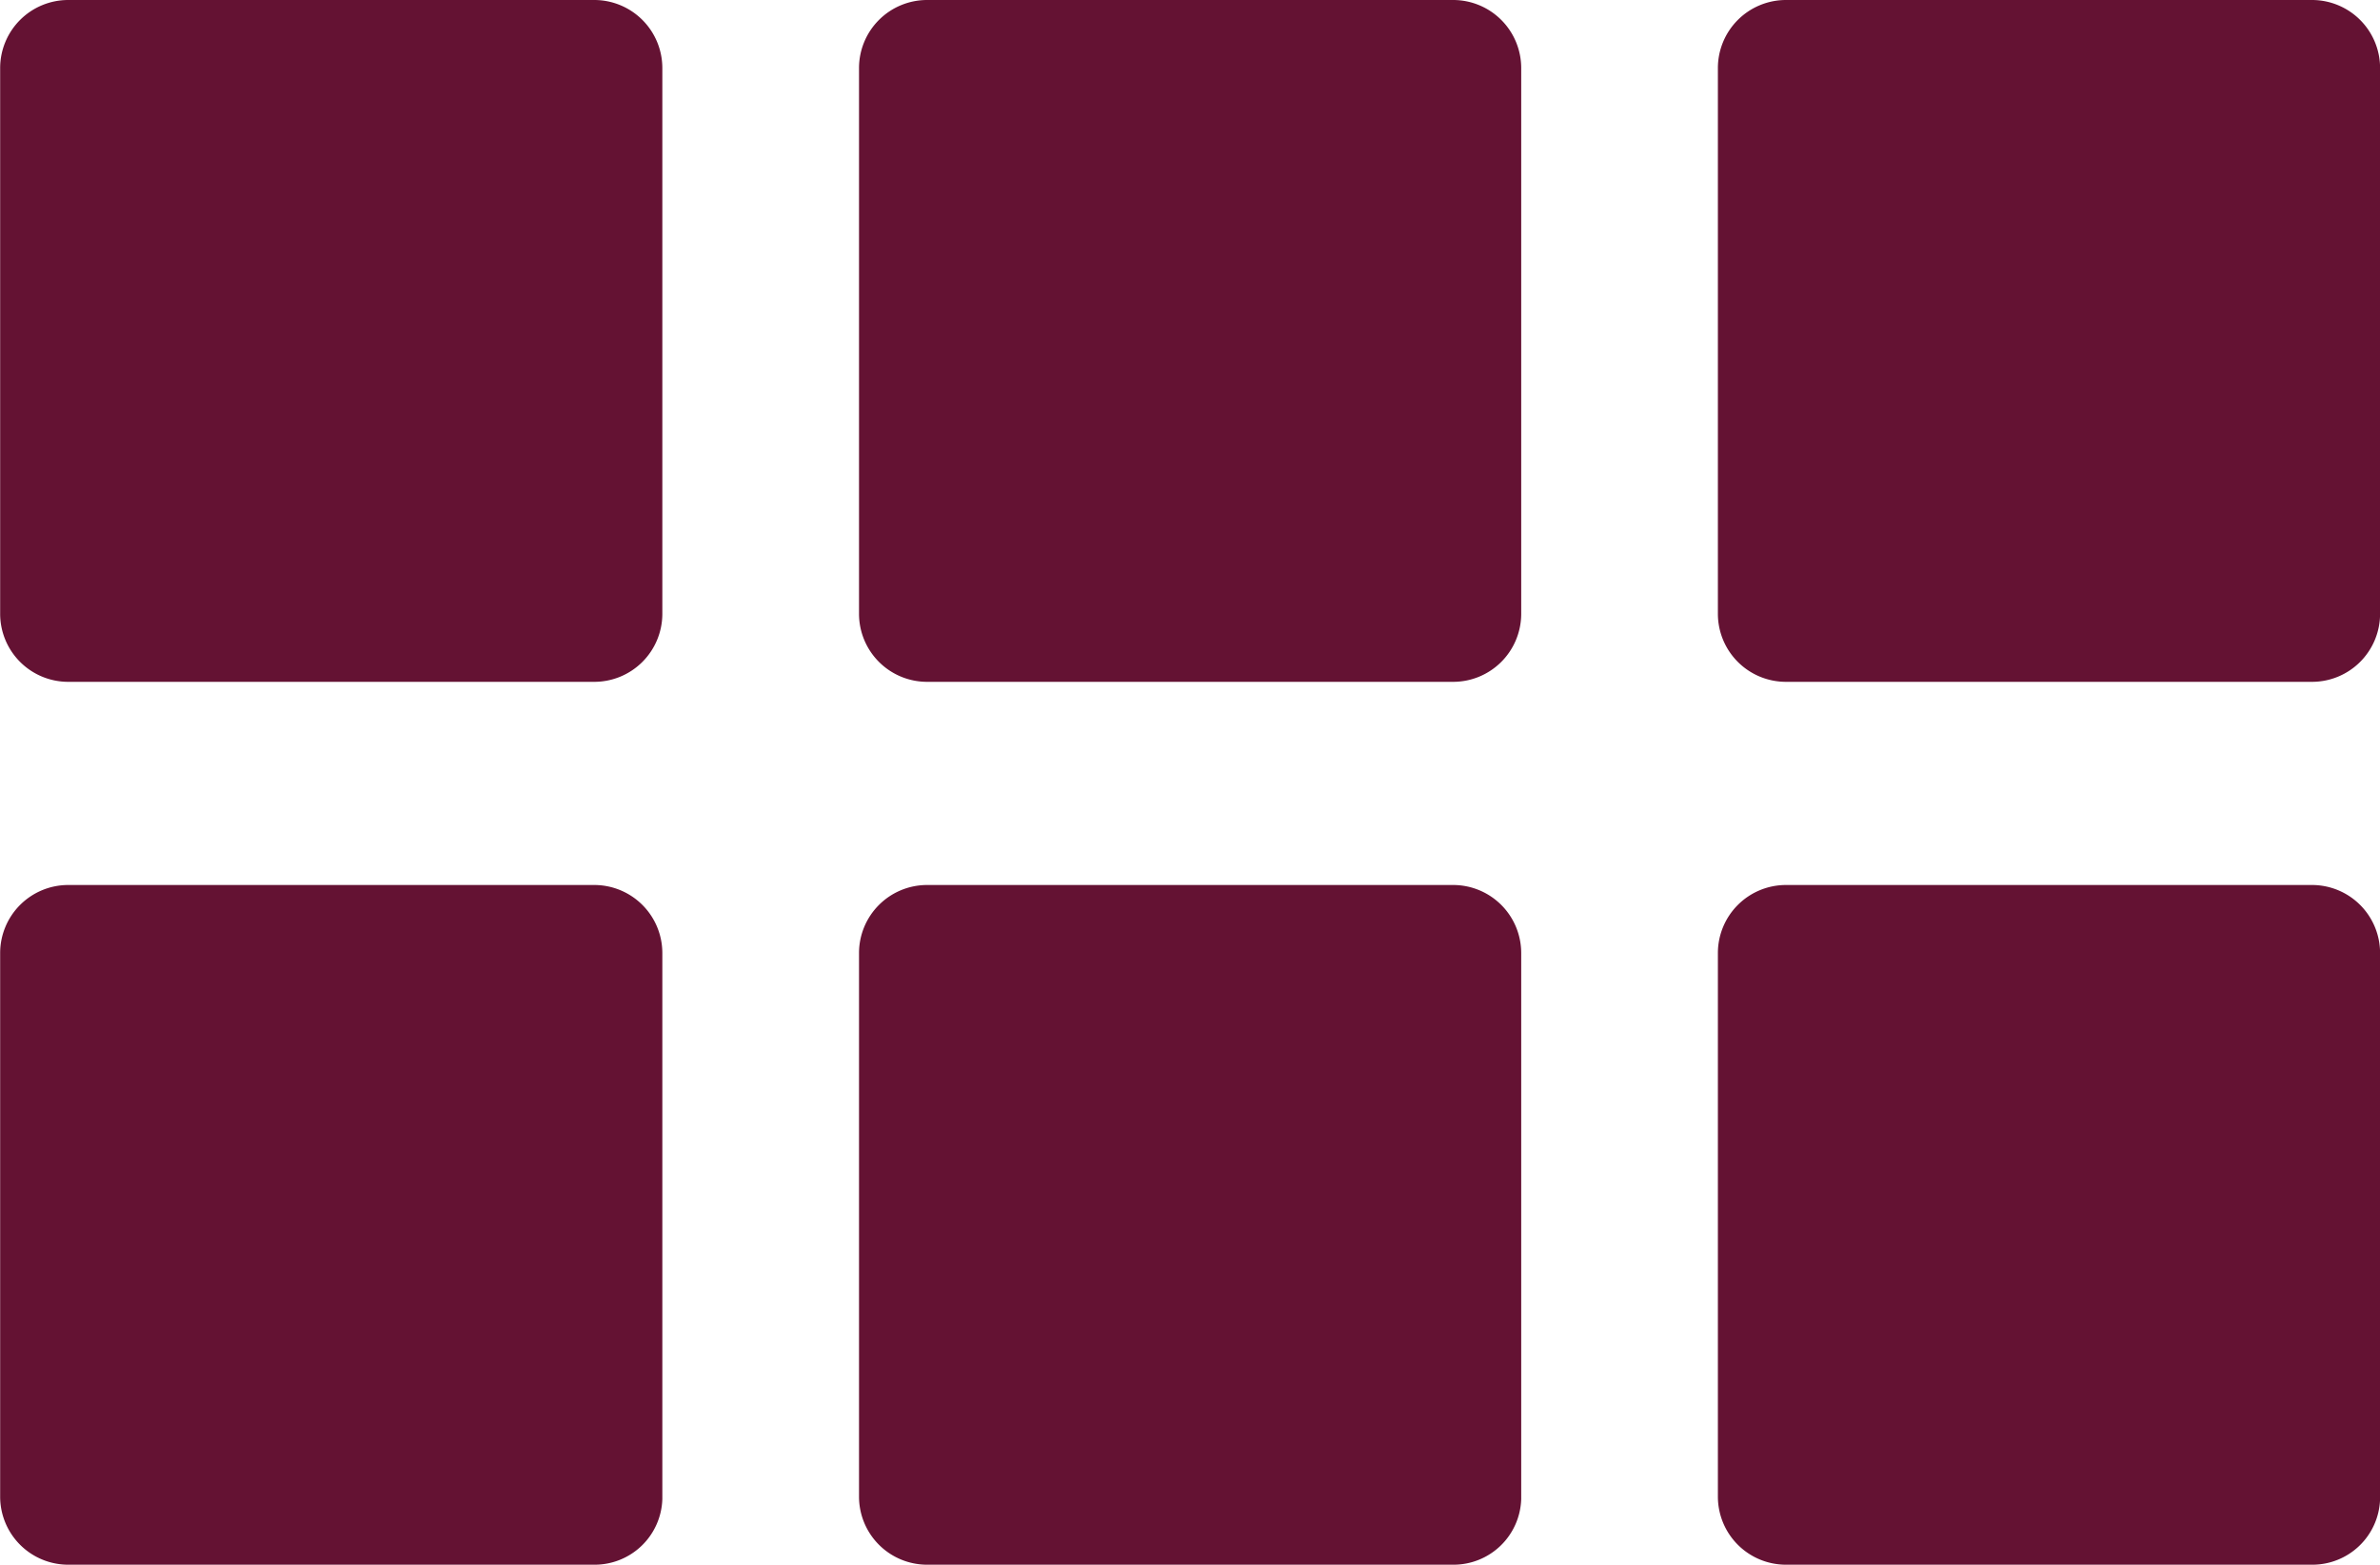 <svg xmlns="http://www.w3.org/2000/svg" width="31.183" height="20.502" viewBox="0 0 31.183 20.502">
  <g id="_x34_6_x5F_list_view" transform="translate(-2.146 -11.4)">
    <path id="Path_11757" data-name="Path 11757" d="M21.189,20.334h-6.9a.892.892,0,0,1-.888-.888V12.288a.892.892,0,0,1,.888-.888h6.9a.892.892,0,0,1,.888.888v7.159A.892.892,0,0,1,21.189,20.334Z" fill="#641233"/>
    <path id="Path_11792" data-name="Path 11792" d="M21.189,20.334h-6.9a.892.892,0,0,1-.888-.888V12.288a.892.892,0,0,1,.888-.888h6.9a.892.892,0,0,1,.888.888v7.159A.892.892,0,0,1,21.189,20.334Z" transform="translate(-11.253)" fill="#641233"/>
    <path id="Path_11758" data-name="Path 11758" d="M60.489,20.334h-6.9a.892.892,0,0,1-.888-.888V12.288a.892.892,0,0,1,.888-.888h6.9a.892.892,0,0,1,.888.888v7.159A.892.892,0,0,1,60.489,20.334Z" transform="translate(-28.047)" fill="#641233"/>
    <path id="Path_11759" data-name="Path 11759" d="M21.189,60.805h-6.9a.892.892,0,0,1-.888-.888v-7.13a.892.892,0,0,1,.888-.888h6.9a.892.892,0,0,1,.888.888v7.159A.887.887,0,0,1,21.189,60.805Z" transform="translate(0 -28.903)" fill="#641233"/>
    <path id="Path_11793" data-name="Path 11793" d="M21.189,60.805h-6.9a.892.892,0,0,1-.888-.888v-7.13a.892.892,0,0,1,.888-.888h6.9a.892.892,0,0,1,.888.888v7.159A.887.887,0,0,1,21.189,60.805Z" transform="translate(-11.253 -28.903)" fill="#641233"/>
    <path id="Path_11760" data-name="Path 11760" d="M60.489,60.805h-6.9a.892.892,0,0,1-.888-.888v-7.13a.892.892,0,0,1,.888-.888h6.9a.892.892,0,0,1,.888.888v7.159A.887.887,0,0,1,60.489,60.805Z" transform="translate(-28.047 -28.903)" fill="#641233"/>
  </g>
</svg>
